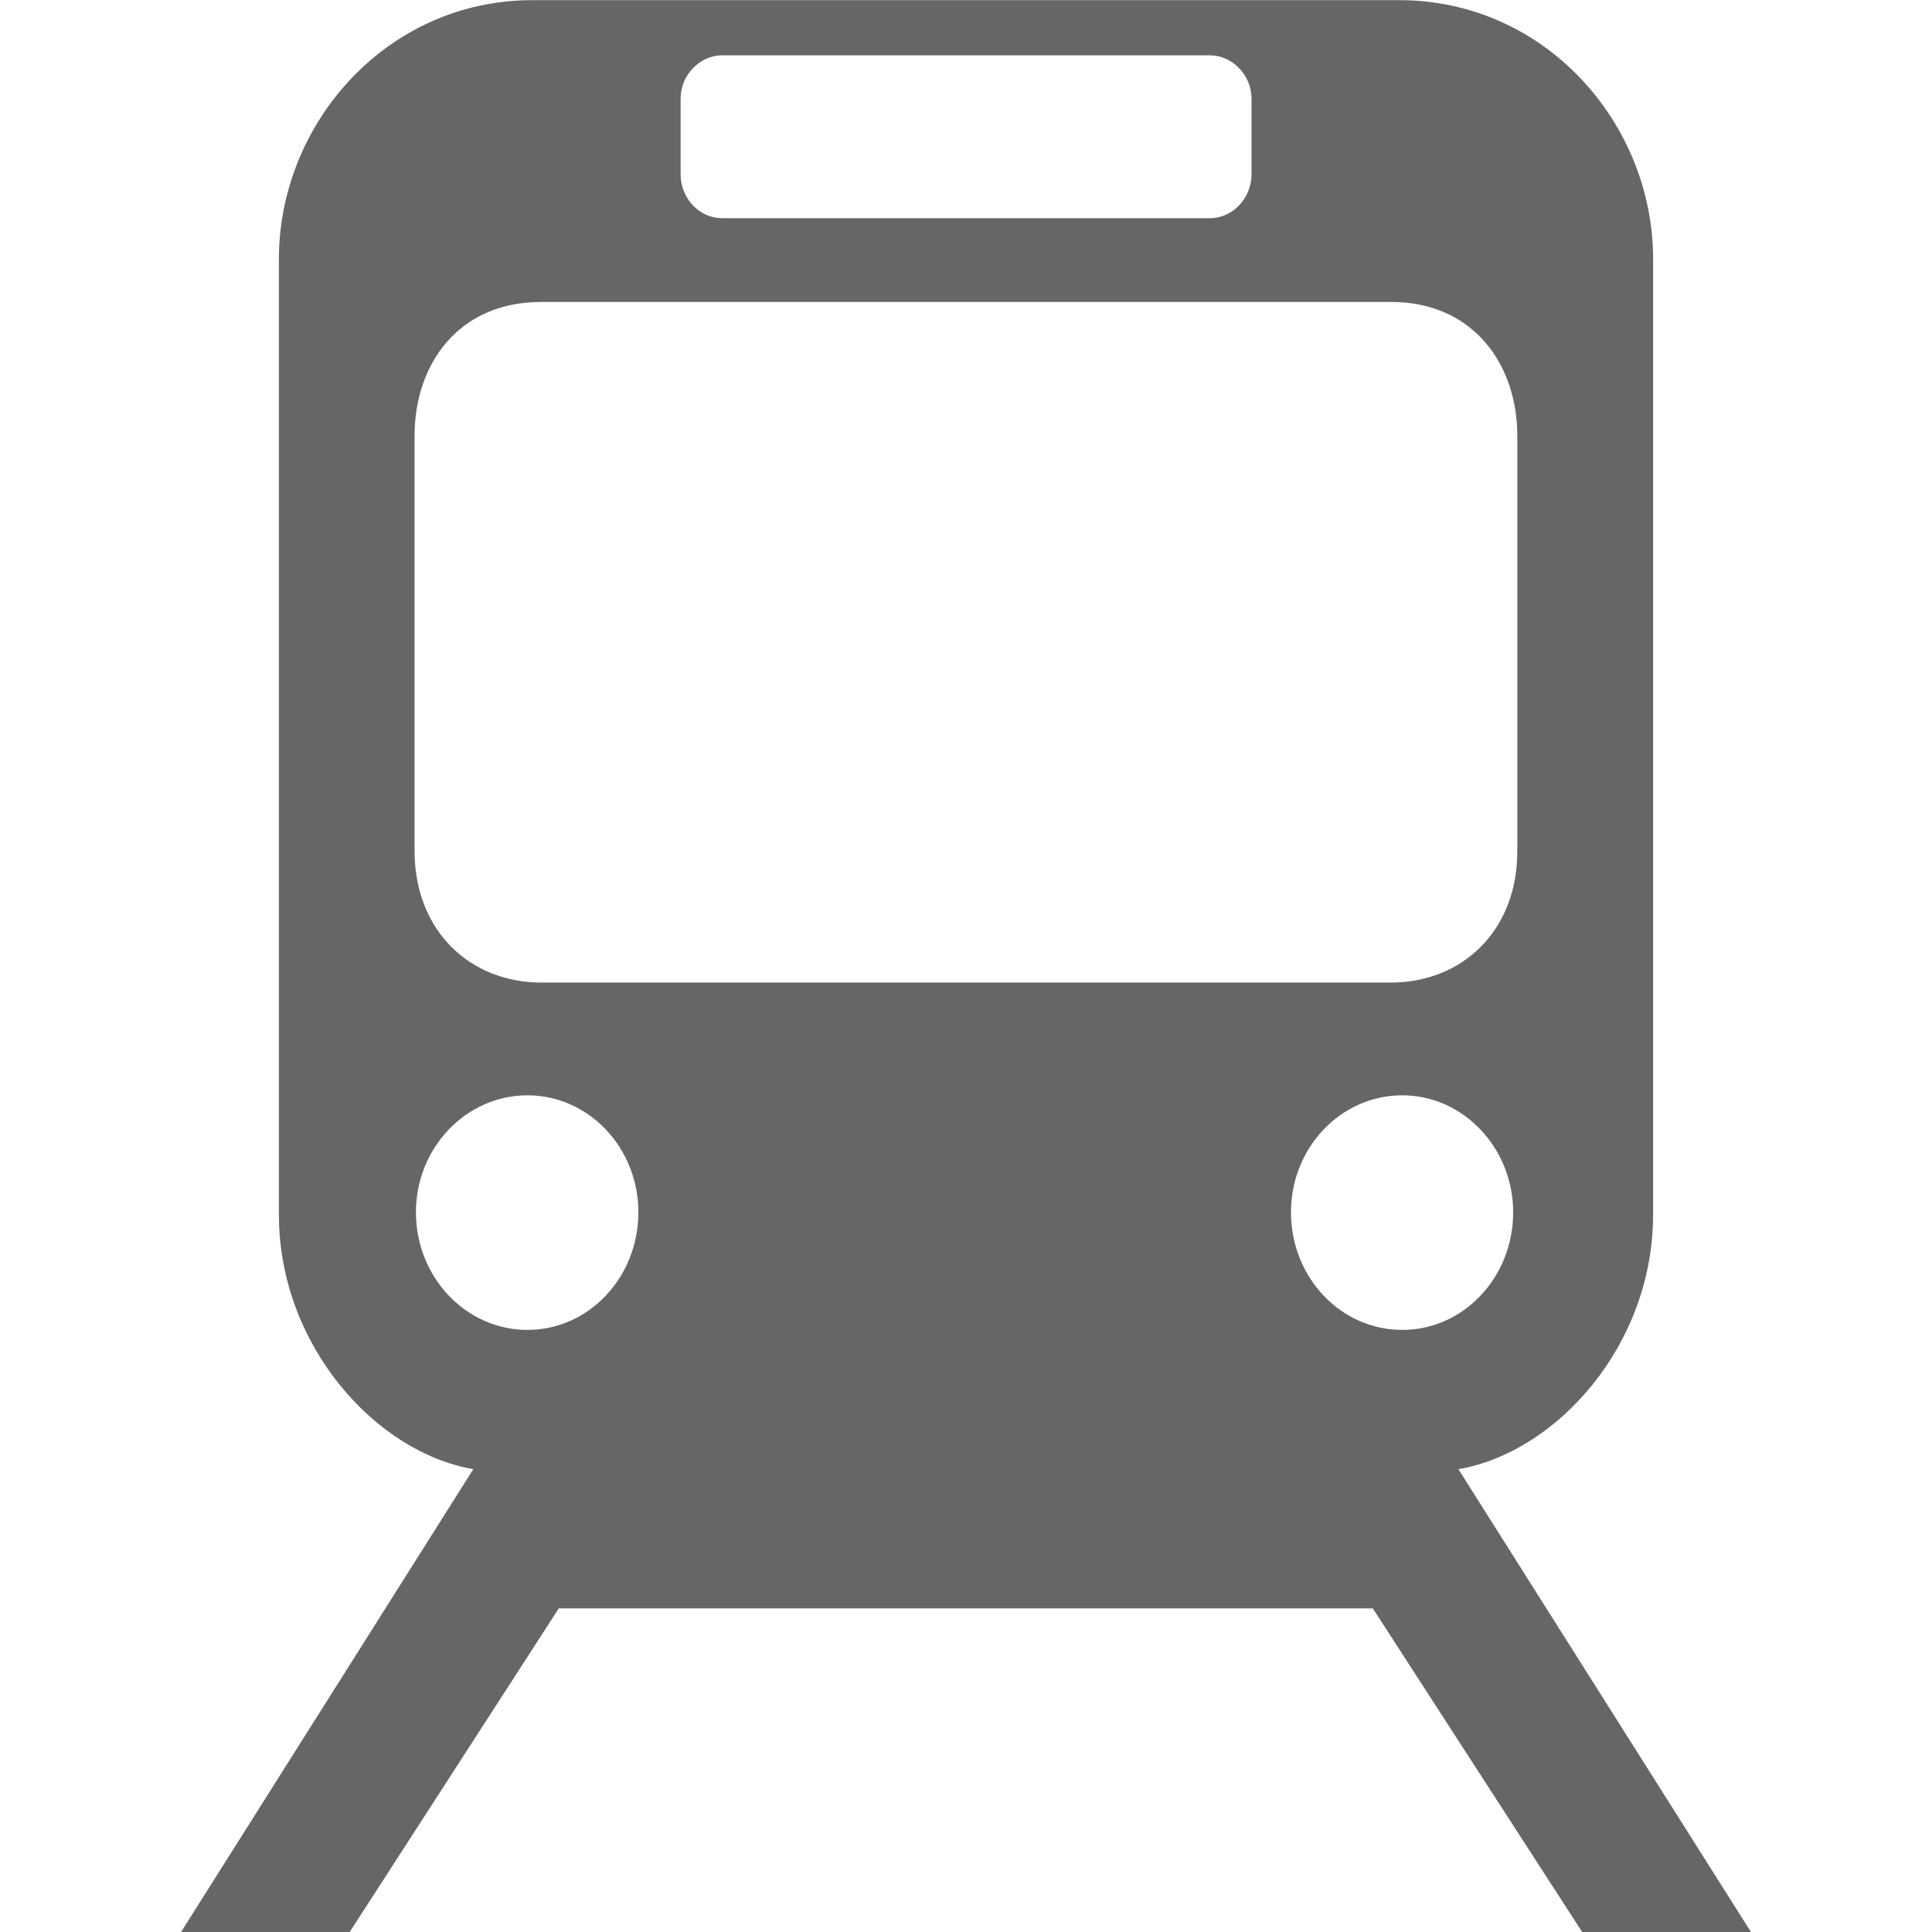 <?xml version="1.0" encoding="utf-8"?>
<!-- Generator: Adobe Illustrator 15.0.0, SVG Export Plug-In . SVG Version: 6.00 Build 0)  -->
<!DOCTYPE svg PUBLIC "-//W3C//DTD SVG 1.1//EN" "http://www.w3.org/Graphics/SVG/1.1/DTD/svg11.dtd">
<svg version="1.1" id="Your_Icon" xmlns="http://www.w3.org/2000/svg" xmlns:xlink="http://www.w3.org/1999/xlink" x="0px" y="0px"
	 width="14px" height="14px" viewBox="43 43 14 14" enable-background="new 43 43 14 14" xml:space="preserve">
<g opacity="0.6">
	<path d="M50.009,43L50.009,43L50.009,43L50.009,43z"/>
	<path d="M53.568,53.646c0.709-0.12,1.411-0.896,1.411-1.845v-6.925c0-0.978-0.778-1.875-1.842-1.875h-6.278
		c-1.059,0-1.838,0.897-1.838,1.875v6.925c0,0.949,0.704,1.725,1.409,1.845L44.312,57h1.222l1.515-2.345h5.899L54.465,57h1.223
		L53.568,53.646z M47.932,43.714c0-0.171,0.14-0.313,0.301-0.313h3.535c0.16,0,0.301,0.142,0.301,0.313v0.55
		c0,0.169-0.134,0.317-0.301,0.317h-3.535c-0.17,0-0.301-0.148-0.301-0.317V43.714z M46.822,52.637
		c-0.445,0-0.808-0.381-0.808-0.853c0-0.465,0.362-0.847,0.808-0.847s0.804,0.382,0.804,0.847
		C47.626,52.256,47.267,52.637,46.822,52.637z M46.921,50.12c-0.506,0-0.92-0.366-0.917-0.964v-2.998c0-0.518,0.317-0.97,0.917-0.97
		h6.159c0.596,0,0.915,0.453,0.915,0.97v2.998C54,49.754,53.586,50.12,53.08,50.12H46.921z M52.355,51.784
		c0-0.465,0.358-0.847,0.807-0.847c0.441,0,0.803,0.382,0.803,0.847c0,0.473-0.361,0.853-0.803,0.853
		C52.714,52.637,52.355,52.256,52.355,51.784z"/>
</g>
</svg>
